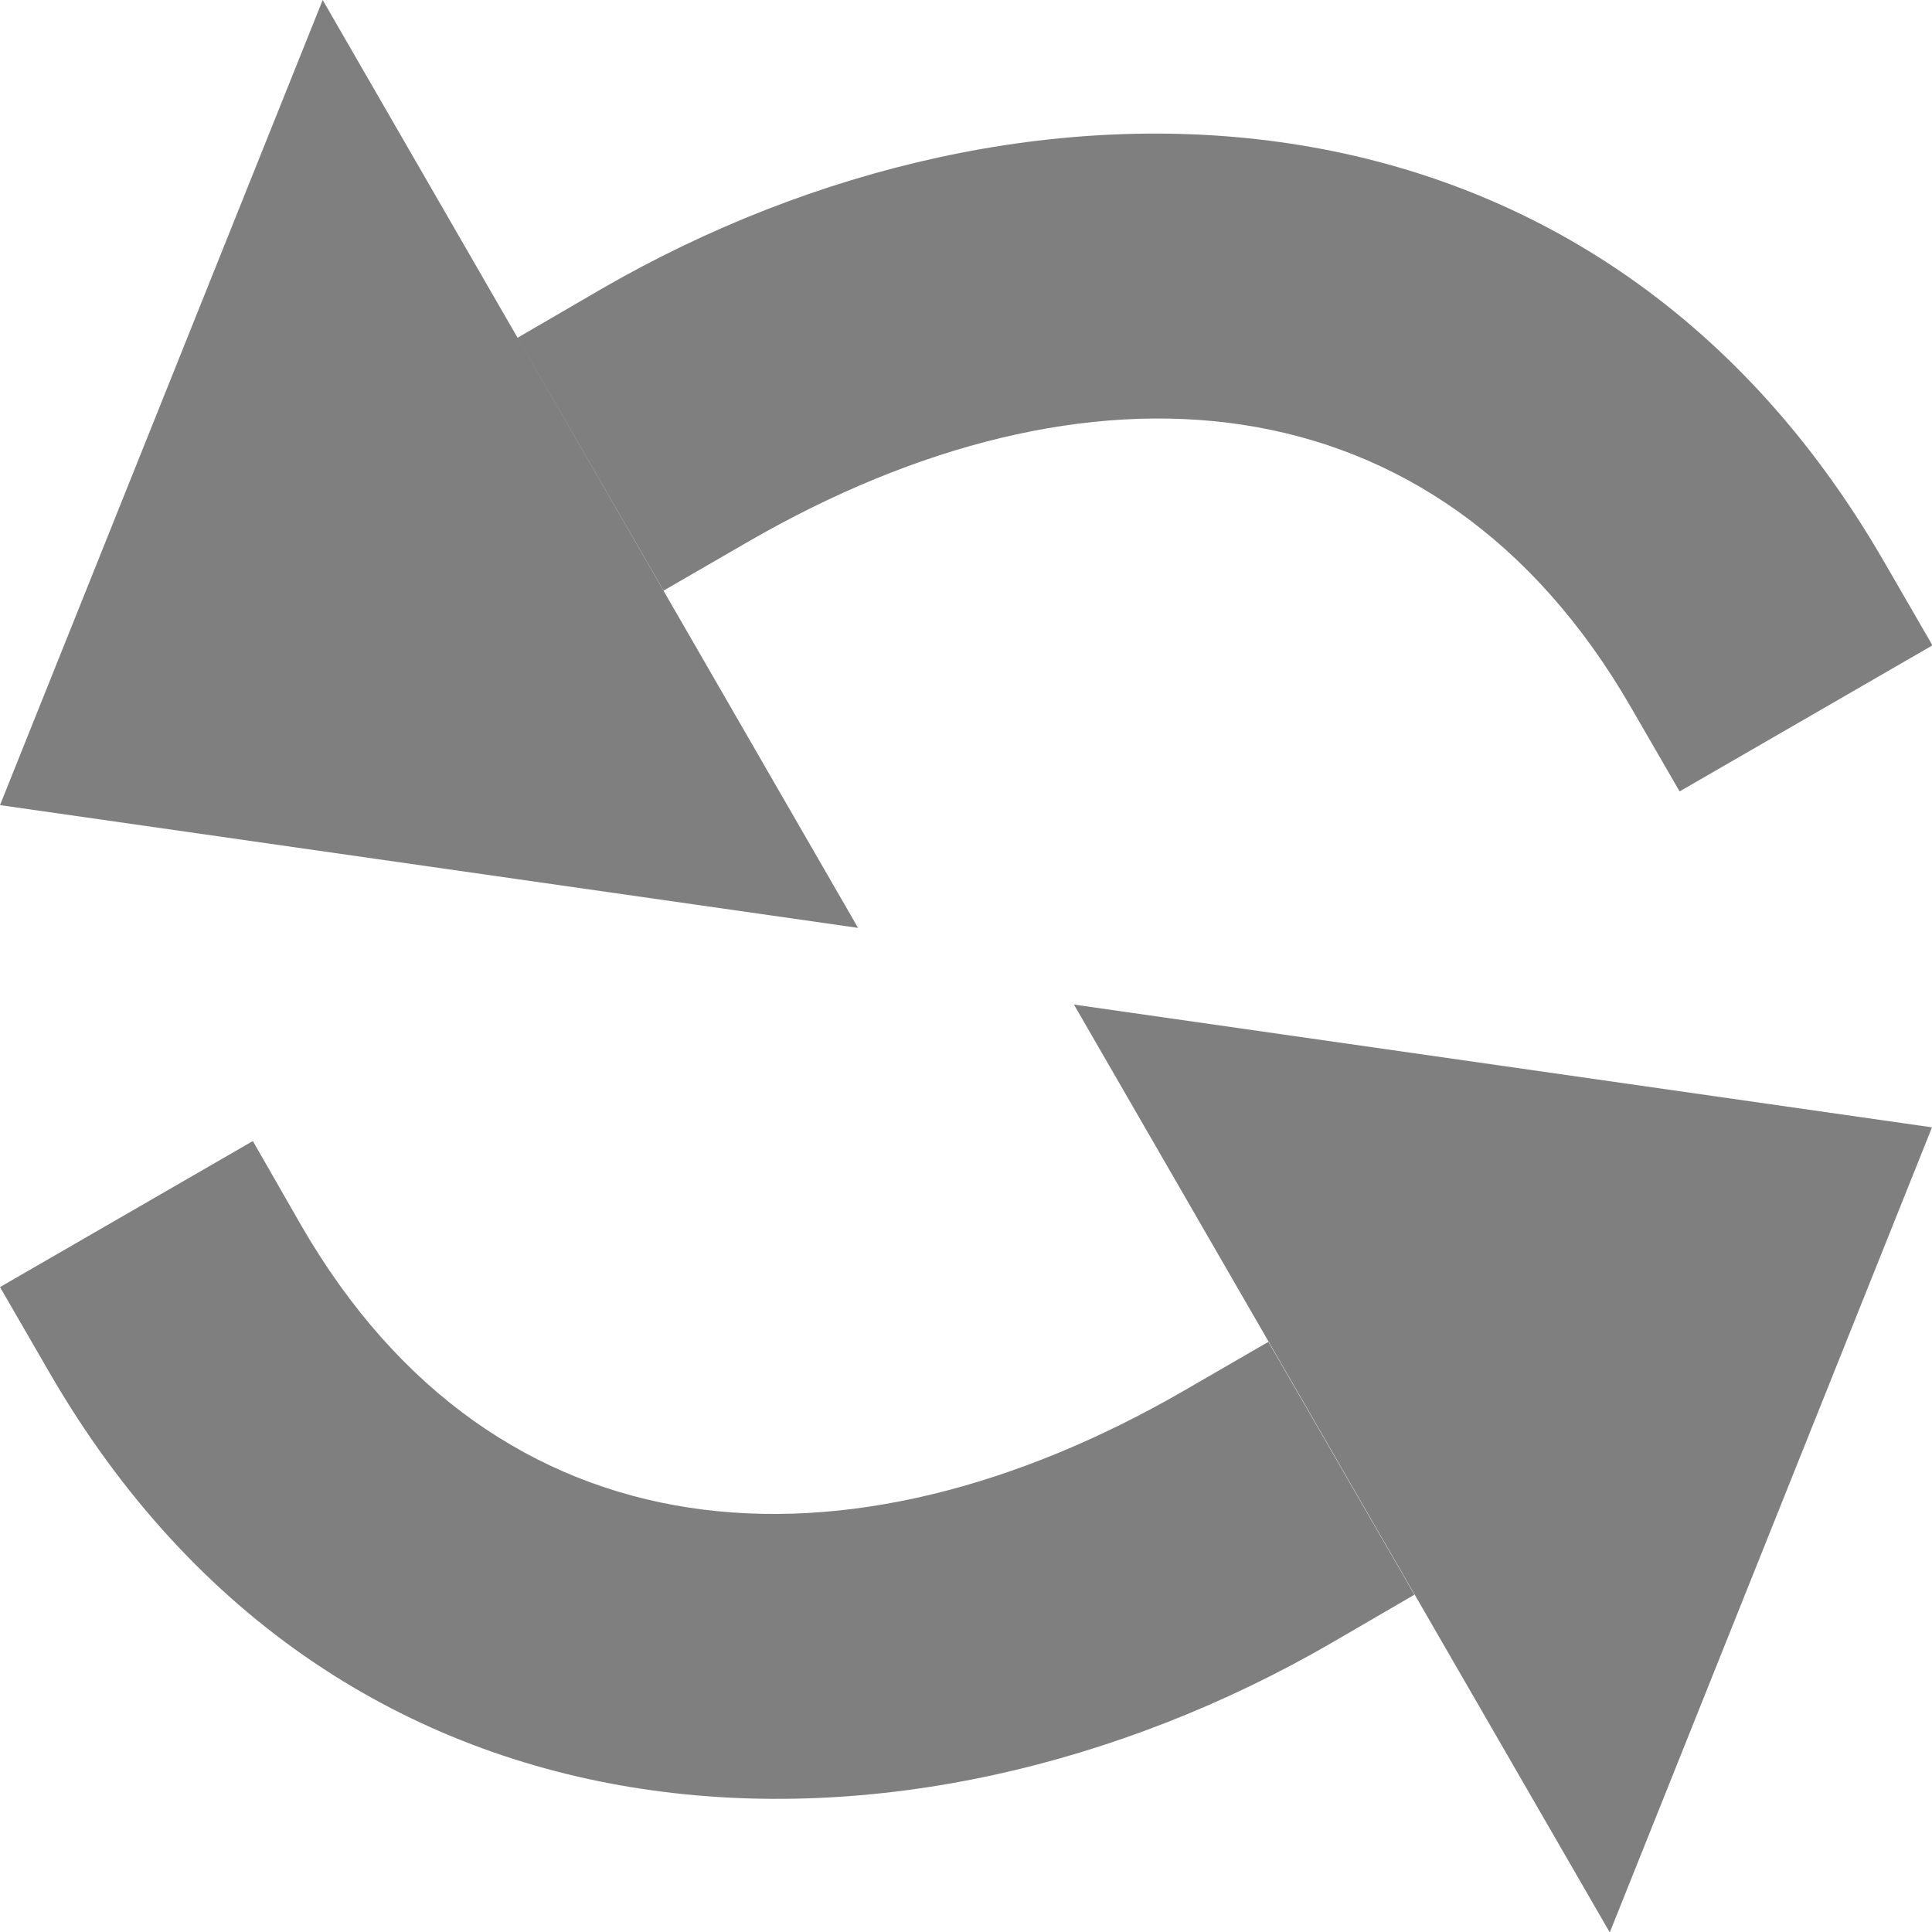 <?xml version="1.0" encoding="UTF-8" standalone="no"?>
<!-- Created with Inkscape (http://www.inkscape.org/) -->

<svg
   width="16"
   height="16"
   viewBox="0 0 4.233 4.233"
   version="1.1"
   id="svg1478"
   inkscape:version="1.4.2 (ebf0e940d0, 2025-05-08)"
   sodipodi:docname="gmb-refresh.svg"
   xmlns:inkscape="http://www.inkscape.org/namespaces/inkscape"
   xmlns:sodipodi="http://sodipodi.sourceforge.net/DTD/sodipodi-0.dtd"
   xmlns="http://www.w3.org/2000/svg"
   xmlns:svg="http://www.w3.org/2000/svg"
   xmlns:rdf="http://www.w3.org/1999/02/22-rdf-syntax-ns#"
   xmlns:cc="http://creativecommons.org/ns#"
   xmlns:dc="http://purl.org/dc/elements/1.1/">
  <defs
     id="defs1472" />
  <sodipodi:namedview
     id="base"
     pagecolor="#ffffff"
     bordercolor="#666666"
     borderopacity="1.0"
     inkscape:pageopacity="0.0"
     inkscape:pageshadow="2"
     inkscape:zoom="11.2"
     inkscape:cx="13.348214"
     inkscape:cy="15.580357"
     inkscape:document-units="mm"
     inkscape:current-layer="layer1"
     showgrid="false"
     units="px"
     fit-margin-top="0"
     fit-margin-left="0"
     fit-margin-right="0"
     fit-margin-bottom="0"
     inkscape:window-width="1920"
     inkscape:window-height="999"
     inkscape:window-x="0"
     inkscape:window-y="0"
     inkscape:window-maximized="1"
     showguides="true"
     inkscape:guide-bbox="true"
     inkscape:showpageshadow="2"
     inkscape:pagecheckerboard="0"
     inkscape:deskcolor="#d1d1d1" />
  <g
     inkscape:label="Calque 1"
     inkscape:groupmode="layer"
     id="layer1"
     transform="translate(3.2999999e-7,-291.708)">
    <path
       style="opacity:0.5;fill:#000000;fill-opacity:1;stroke-width:0.212"
       inkscape:connector-curvature="0"
       d="M -1.3999986e-8,293.472 0.707,291.708 1.88,293.741 Z M 1.134,292.448 l 0.32,0.554 0.185,-0.107 c 0.739,-0.427 1.507,-0.377 1.934,0.362 l 0.107,0.185 0.554,-0.32 -0.107,-0.185 C 3.486,291.828 2.242,291.807 1.318,292.341 Z"
       id="path4673" />
    <path
       id="path4687"
       d="M 4.233,294.178 3.527,295.942 2.353,293.909 Z m -1.134,1.024 -0.32,-0.554 -0.185,0.107 c -0.739,0.427 -1.507,0.377 -1.934,-0.362 L 0.554,294.208 -3.2999999e-7,294.528 0.107,294.713 c 0.64,1.109 1.884,1.13 2.808,0.596 z"
       inkscape:connector-curvature="0"
       style="opacity:0.5;fill:#000000;fill-opacity:1;stroke-width:0.212" />
  </g>
</svg>

